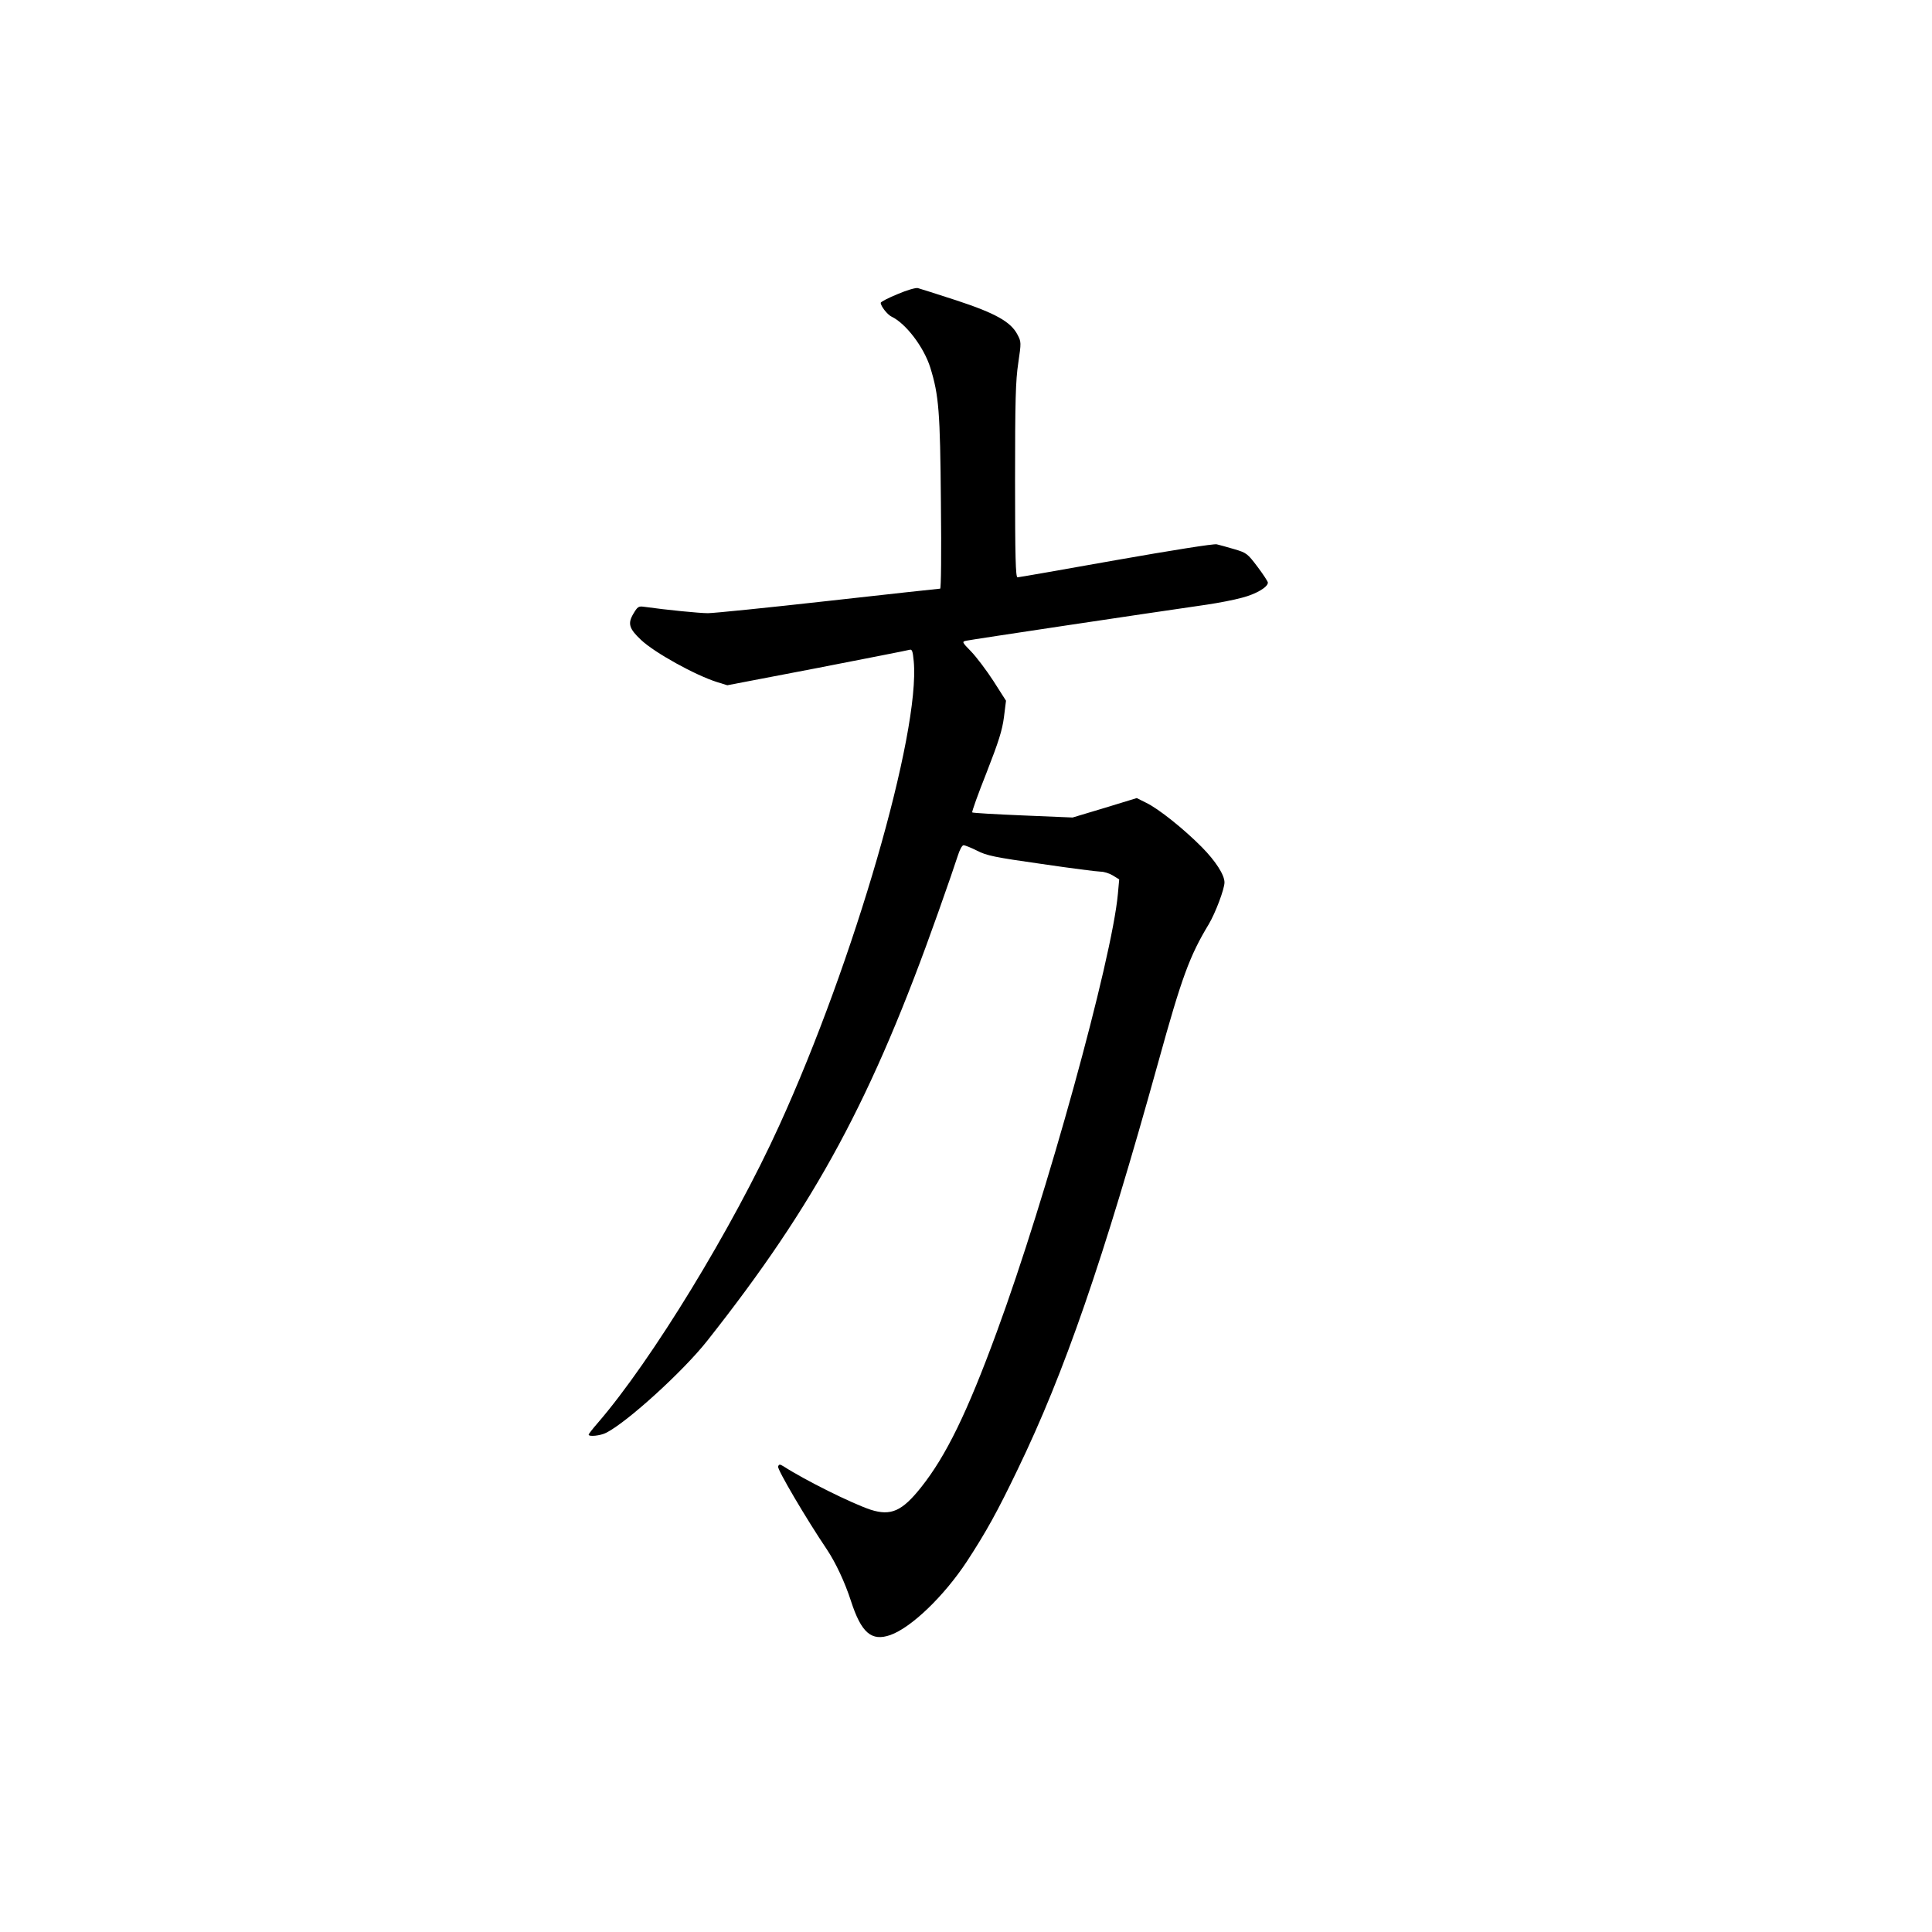 <?xml version="1.0" standalone="no"?>
<!DOCTYPE svg PUBLIC "-//W3C//DTD SVG 20010904//EN"
 "http://www.w3.org/TR/2001/REC-SVG-20010904/DTD/svg10.dtd">
<svg version="1.0" xmlns="http://www.w3.org/2000/svg"
 width="1024pt" height="1024pt" viewBox="0 0 1024 1024"
 preserveAspectRatio="xMidYMid meet">
<g transform="translate(0,1024) scale(0.1,-0.1)"
fill="#000000" stroke="none">
<path d="M4757 8681 c-49 -20 -89 -41 -89 -46 0 -18 36 -63 57 -73 76 -36 172
-162 206 -271 45 -146 52 -231 56 -713 3 -276 1 -458 -4 -458 -5 0 -272 -29
-593 -65 -321 -36 -608 -65 -638 -65 -45 0 -218 17 -339 34 -29 4 -34 0 -56
-37 -31 -52 -23 -79 41 -139 72 -68 288 -187 402 -223 l55 -17 475 91 c261 51
482 94 491 97 13 4 17 -7 22 -61 35 -378 -316 -1591 -713 -2461 -246 -541
-676 -1245 -961 -1575 -27 -31 -49 -59 -49 -63 0 -12 62 -6 93 10 111 56 408
326 535 487 577 730 876 1286 1225 2272 47 132 93 266 103 298 10 32 23 57 31
57 8 0 40 -13 72 -29 50 -26 94 -35 341 -70 156 -23 297 -41 314 -41 17 0 46
-9 64 -20 l34 -21 -7 -77 c-31 -346 -379 -1609 -642 -2322 -157 -428 -269
-657 -401 -823 -101 -127 -160 -153 -267 -119 -102 34 -349 157 -462 230 -20
12 -24 12 -29 -1 -5 -15 149 -277 259 -440 46 -69 95 -173 127 -272 55 -170
109 -216 209 -181 112 40 284 206 405 389 102 156 163 266 270 489 248 513
452 1103 745 2158 125 452 166 563 268 732 35 59 83 186 83 221 0 40 -47 113
-120 187 -95 96 -230 204 -295 235 l-50 25 -170 -52 -170 -51 -263 11 c-145 6
-266 13 -269 16 -3 3 31 98 76 211 64 164 83 224 92 293 l11 88 -67 105 c-37
57 -90 127 -118 156 -49 50 -49 52 -26 57 20 5 941 143 1274 191 61 9 145 25
188 37 74 19 137 56 137 80 0 6 -25 44 -55 84 -53 70 -58 74 -122 93 -38 11
-80 23 -94 26 -14 4 -240 -32 -535 -84 -280 -50 -515 -91 -521 -91 -10 0 -13
109 -13 512 0 427 3 531 17 624 16 109 16 112 -4 150 -35 68 -117 114 -324
182 -101 33 -193 62 -204 65 -11 3 -59 -11 -108 -32z"/>
</g>
</svg>
